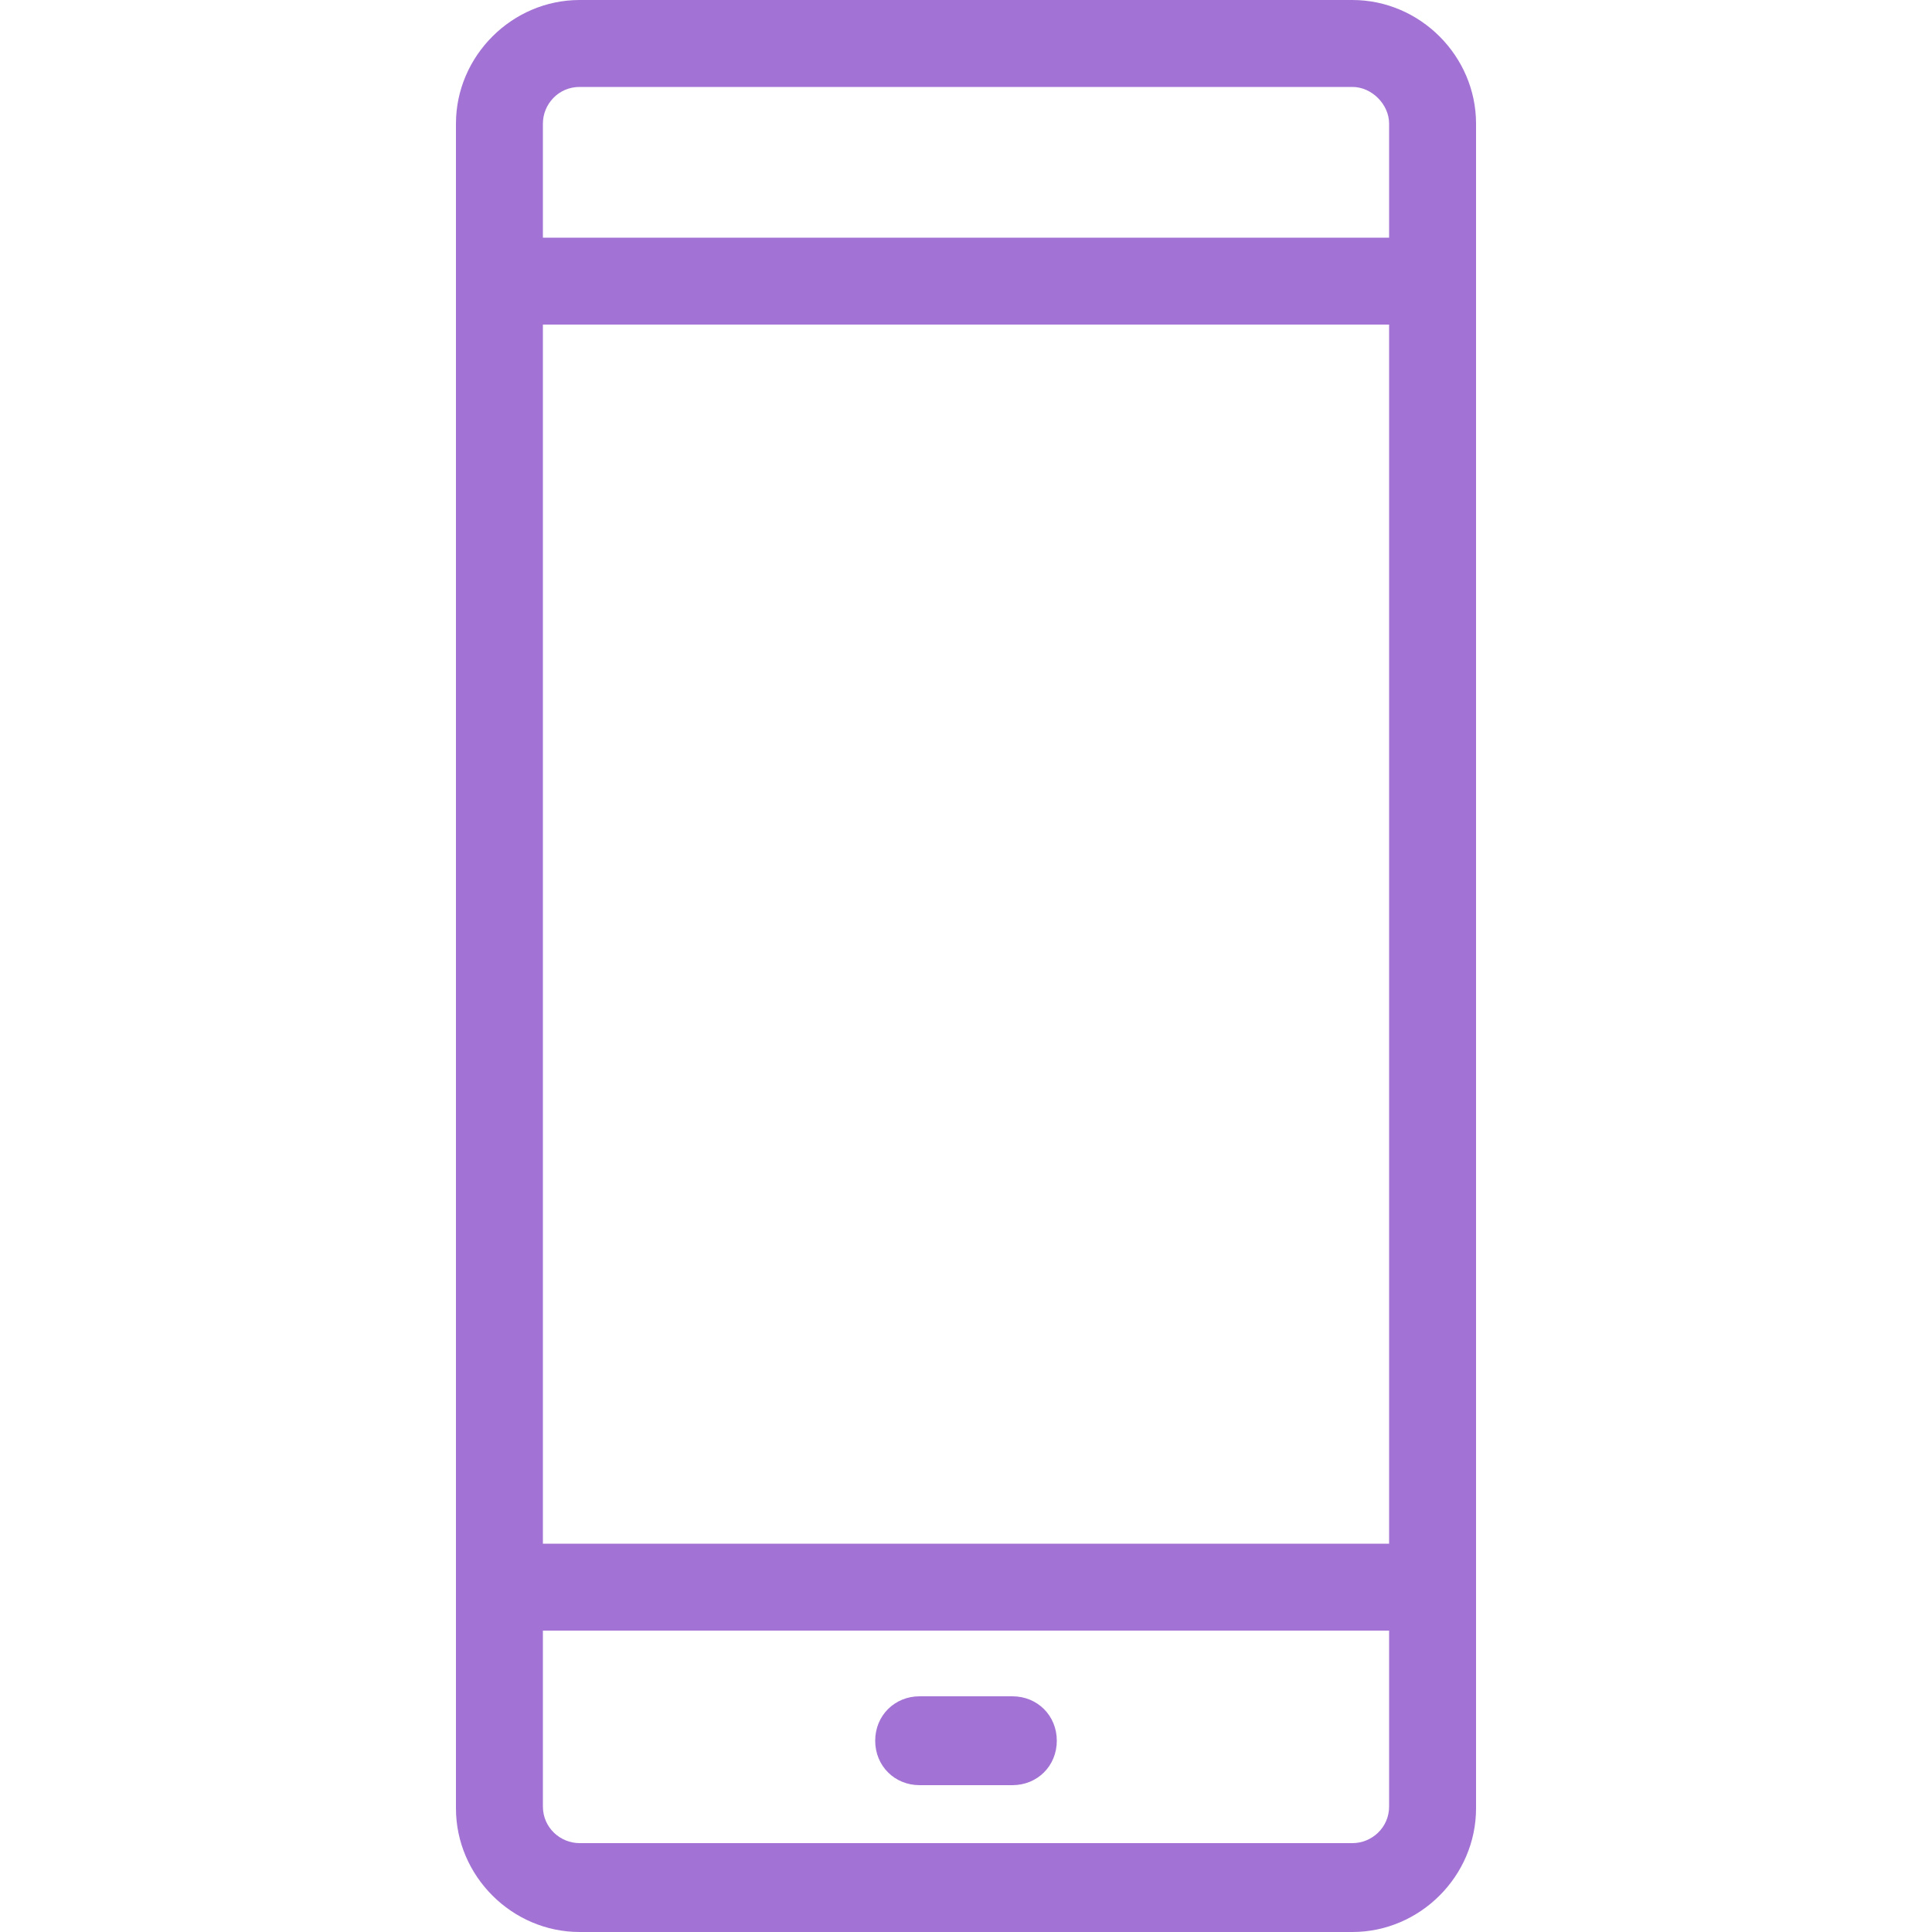 <?xml version="1.0" encoding="utf-8"?>
<!-- Generator: Adobe Illustrator 21.0.0, SVG Export Plug-In . SVG Version: 6.00 Build 0)  -->
<svg version="1.1" id="Calque_1" xmlns="http://www.w3.org/2000/svg" xmlns:xlink="http://www.w3.org/1999/xlink" x="0px" y="0px"
	 viewBox="0 0 100 100" style="enable-background:new 0 0 100 100;" xml:space="preserve">
<style type="text/css">
	.st0{fill:#A273D4;}
</style>
<g>
	<path class="st0" d="M23.6,6.4v87.2c0,3.5,2.9,6.4,6.4,6.4h40c3.5,0,6.4-2.9,6.4-6.4V6.4C76.4,2.9,73.5,0,70,0H30
		C26.5,0,23.6,2.9,23.6,6.4z M71.9,79.9H28.1V16.8h43.8V79.9z M70,95.4H30c-1,0-1.9-0.8-1.9-1.9v-9.1h43.8v9.1
		C71.9,94.6,71,95.4,70,95.4z M71.9,6.4v5.9H28.1V6.4c0-1,0.8-1.9,1.9-1.9h40C71,4.5,71.9,5.4,71.9,6.4z"/>
	<path class="st0" d="M52.4,87.8h-4.8c-1.3,0-2.3,1-2.3,2.3s1,2.3,2.3,2.3h4.8c1.3,0,2.3-1,2.3-2.3C54.7,88.8,53.7,87.8,52.4,87.8z"
		/>
</g>
</svg>
